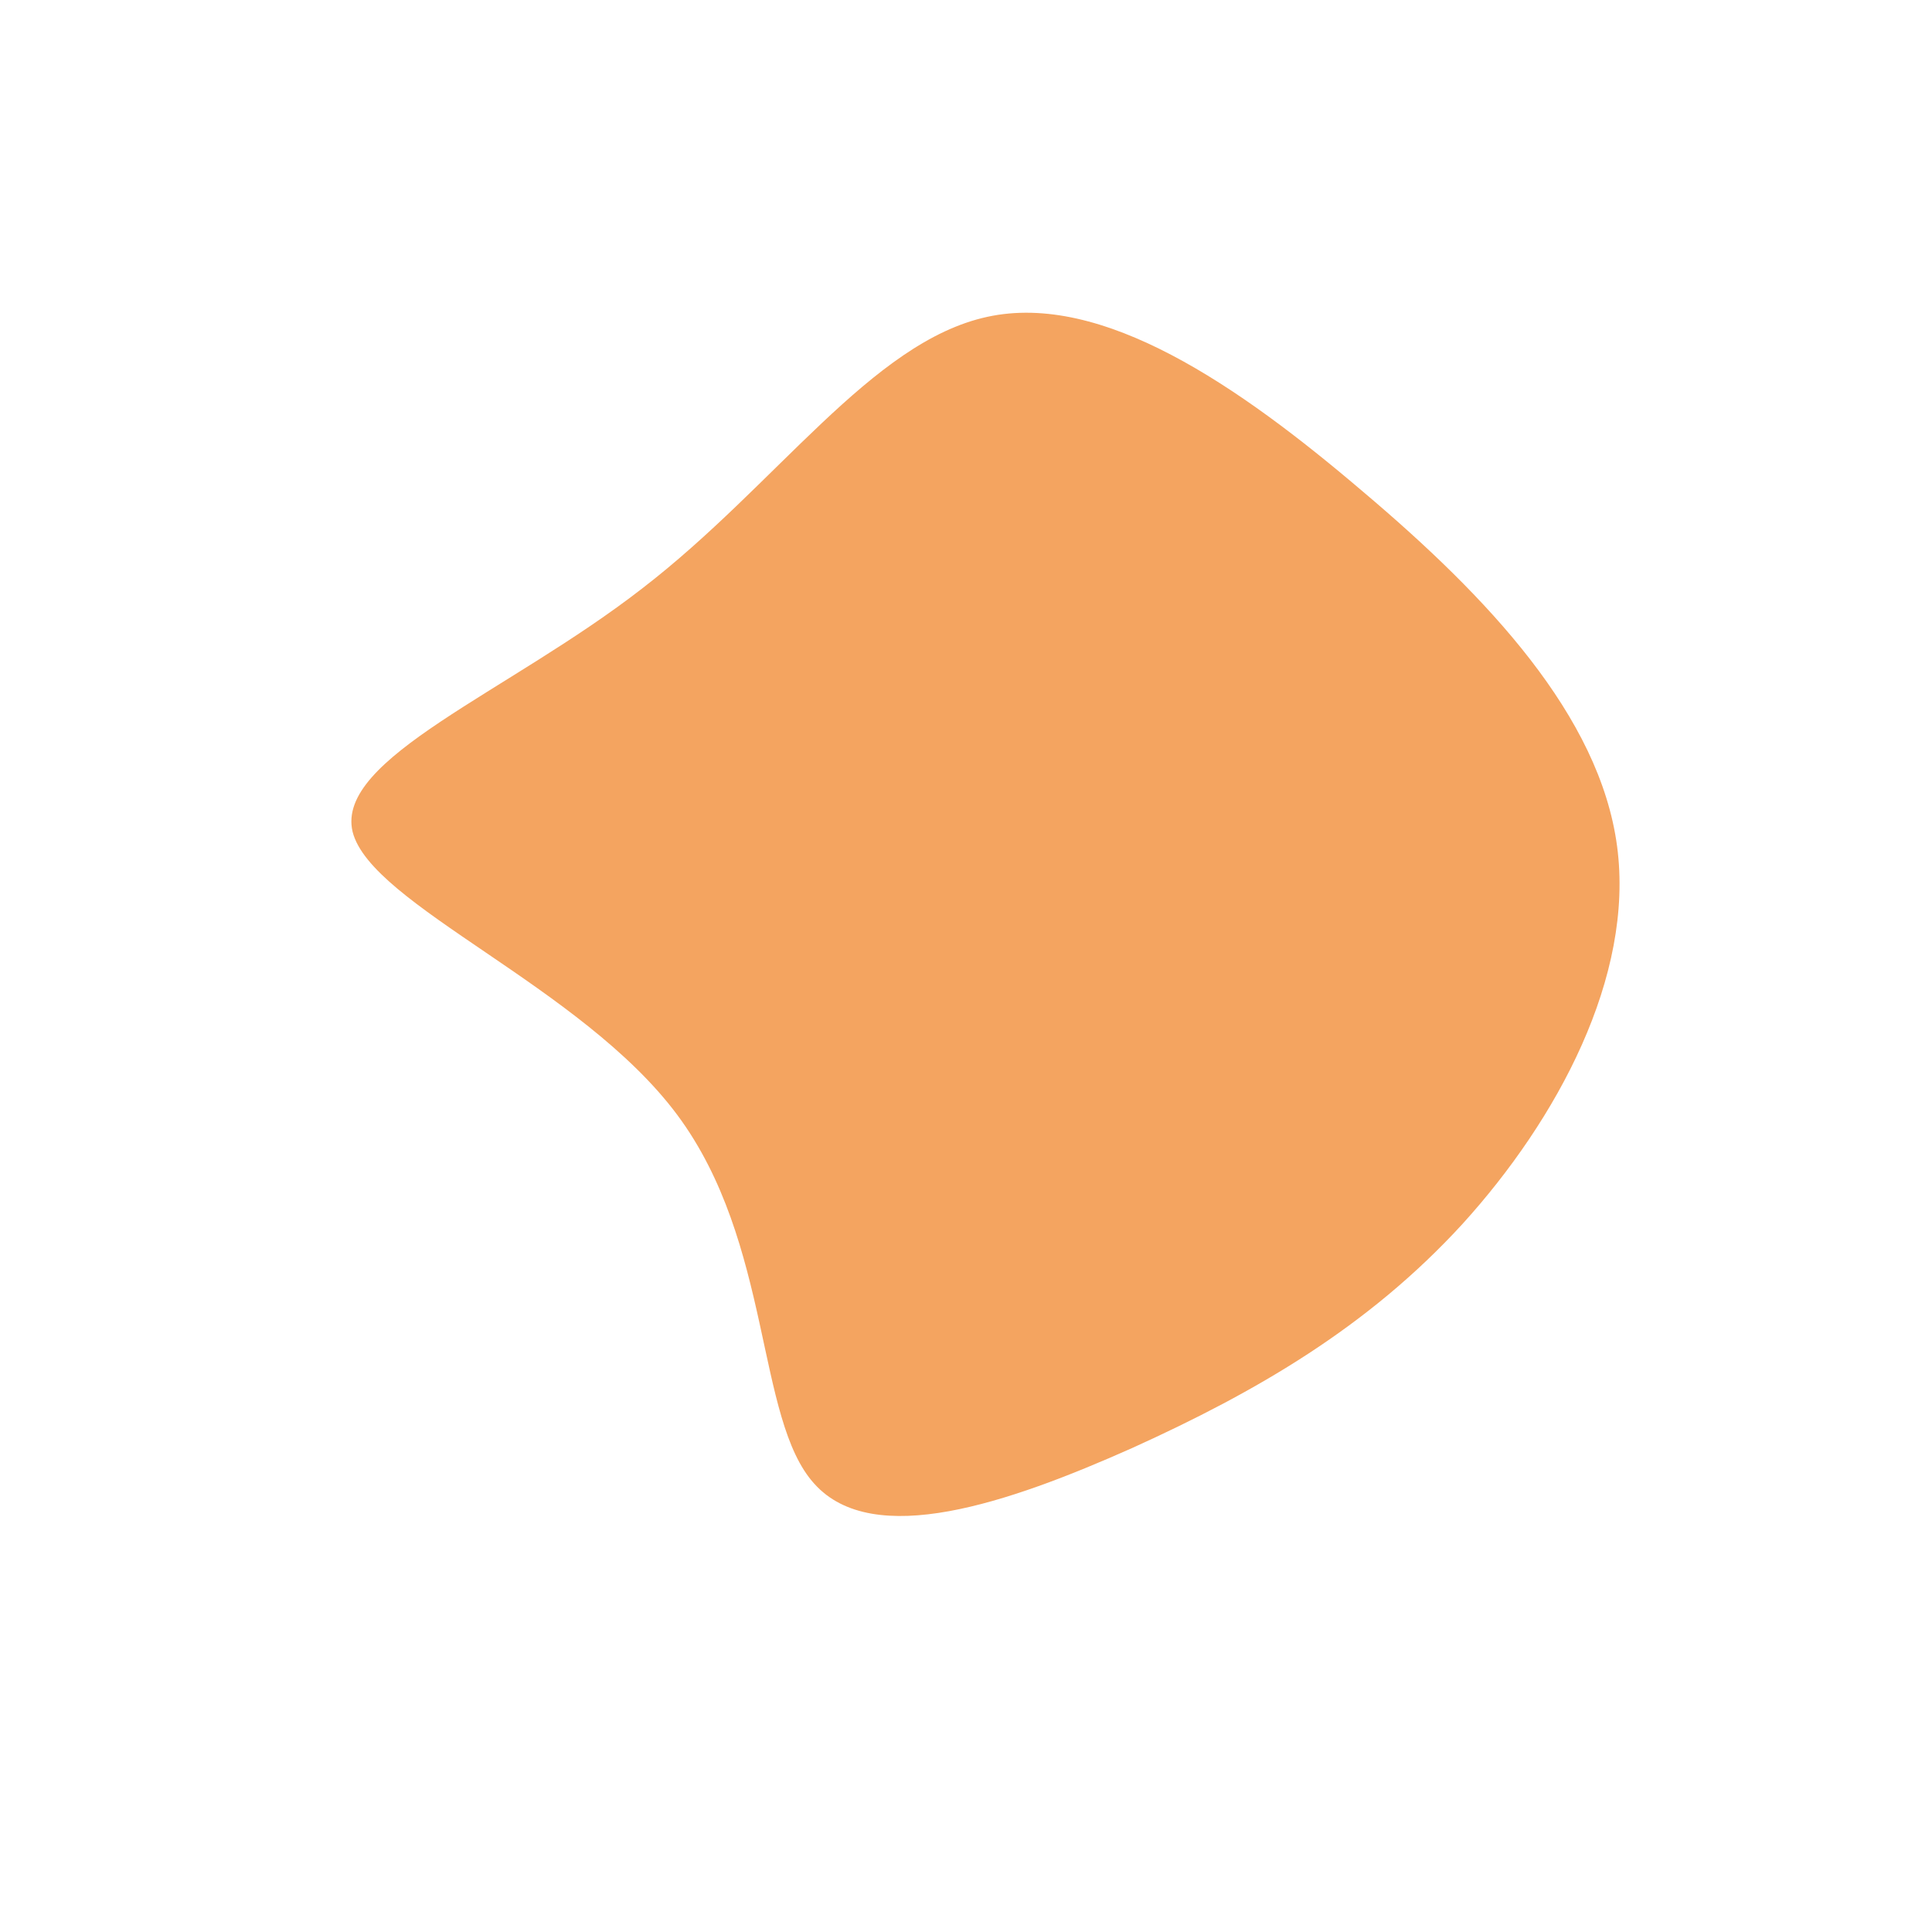 <?xml version="1.0" standalone="no"?>
<svg viewBox="0 0 200 200" xmlns="http://www.w3.org/2000/svg">
  <path fill="#F4A460" d="M41.1,-49.1C54,-38.2,65.6,-25.9,67.4,-12.4C69.2,1.1,61.2,15.9,51.4,26.7C41.6,37.4,30,44.1,17.2,49.9C4.4,55.6,-9.6,60.4,-15.7,53.6C-21.8,46.9,-20,28.7,-29.9,15.4C-39.8,2.1,-61.6,-6.3,-63.5,-13.9C-65.3,-21.5,-47.4,-28.3,-33.5,-39.1C-19.6,-49.8,-9.8,-64.6,2.2,-67.2C14.1,-69.8,28.2,-60.1,41.1,-49.1Z" transform="translate(100 100)" />
</svg>
